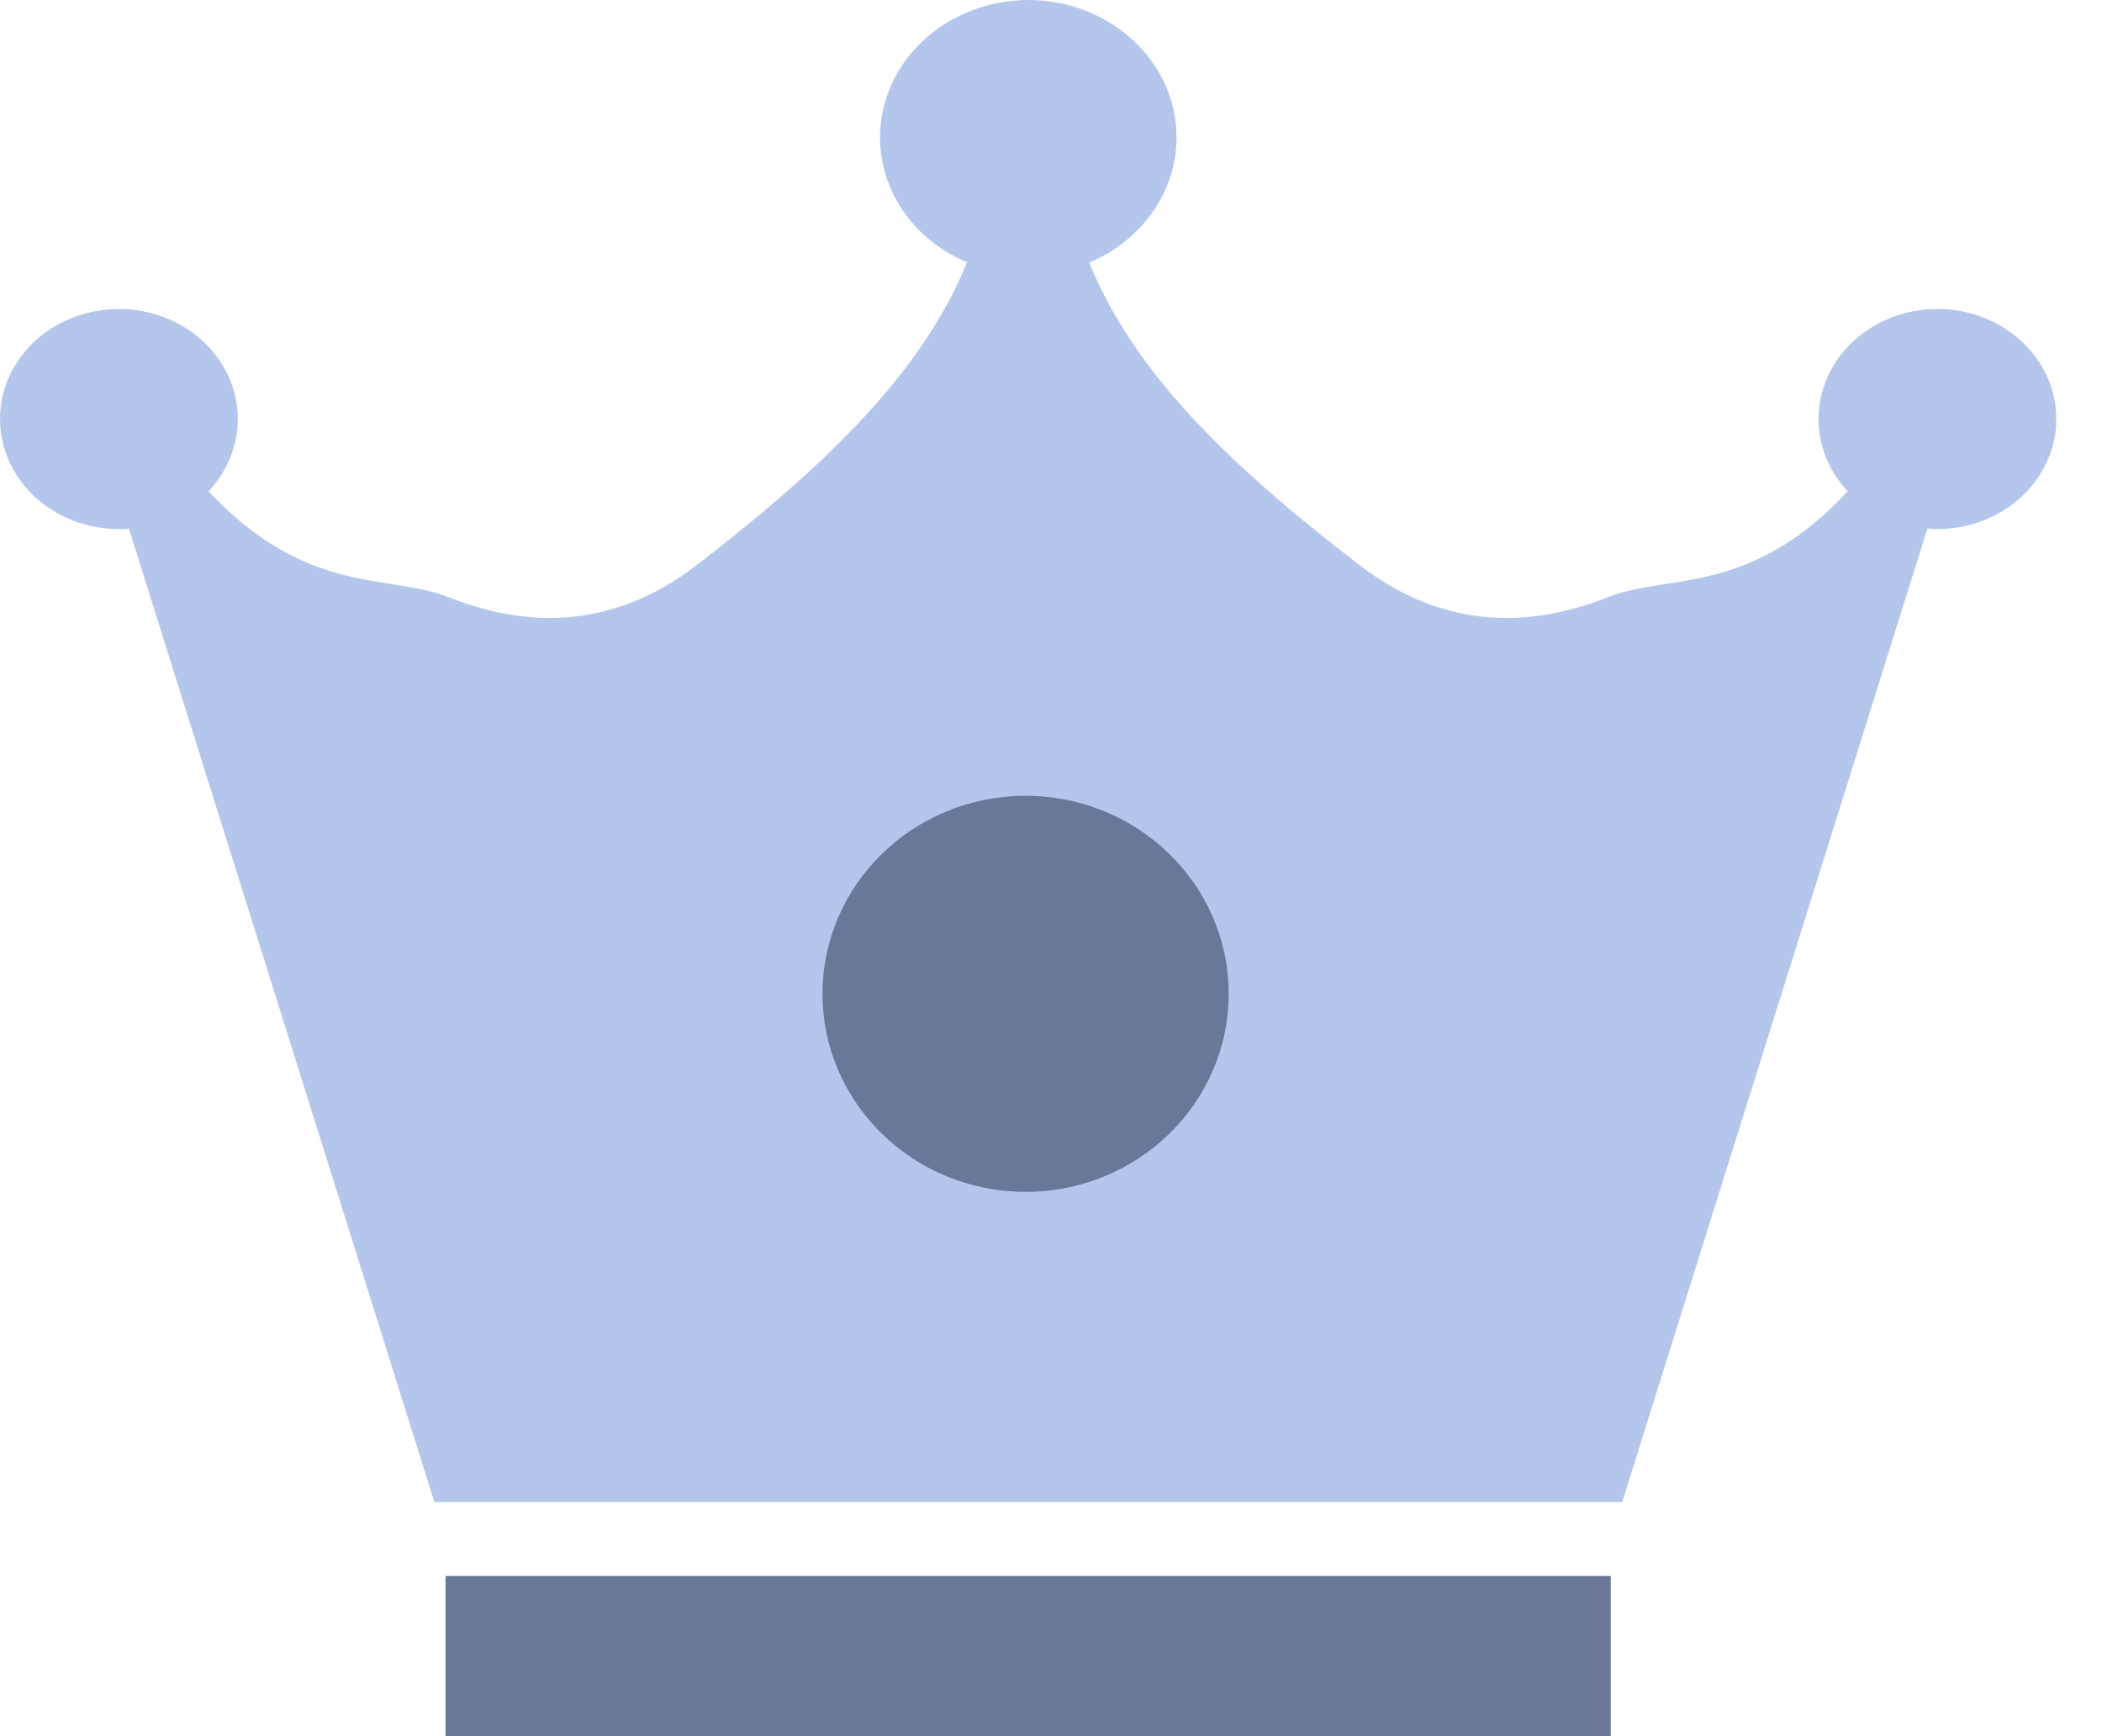 <svg width="23" height="19" viewBox="0 0 23 19" fill="none" xmlns="http://www.w3.org/2000/svg">
<path d="M21.199 3.381C20.95 3.381 20.705 3.448 20.495 3.573C20.285 3.698 20.119 3.876 20.015 4.087C19.912 4.297 19.876 4.53 19.912 4.759C19.948 4.988 20.054 5.202 20.218 5.376C19.146 6.528 18.26 6.273 17.592 6.536C16.608 6.927 15.697 6.813 14.885 6.191C13.377 5.036 12.396 4.042 11.918 2.874C12.48 2.639 12.874 2.112 12.874 1.504C12.874 0.674 12.146 0 11.25 0C10.82 0.001 10.408 0.16 10.104 0.442C9.8 0.723 9.629 1.105 9.629 1.504C9.629 1.792 9.719 2.075 9.888 2.317C10.057 2.56 10.298 2.752 10.582 2.87C10.104 4.035 9.123 5.029 7.618 6.188C6.803 6.813 5.892 6.927 4.911 6.536C4.243 6.273 3.361 6.528 2.282 5.376C2.477 5.169 2.589 4.906 2.601 4.631C2.612 4.356 2.521 4.086 2.344 3.866C2.166 3.645 1.912 3.488 1.624 3.419C1.337 3.351 1.032 3.376 0.762 3.49C0.491 3.603 0.271 3.8 0.138 4.045C0.005 4.291 -0.033 4.572 0.03 4.841C0.093 5.109 0.253 5.35 0.484 5.523C0.716 5.695 1.004 5.79 1.301 5.79C1.336 5.79 1.375 5.79 1.41 5.783L4.753 16.438H17.75L21.09 5.783C21.125 5.79 21.164 5.79 21.199 5.79C21.916 5.79 22.5 5.249 22.5 4.585C22.5 3.922 21.916 3.381 21.199 3.381Z" fill="#B4C6EC"/>
<path d="M4.875 17.247H17.625V19H4.875V17.247Z" fill="#697898"/>
<ellipse cx="11.222" cy="10.876" rx="2.222" ry="2.167" fill="#697898"/>
</svg>
